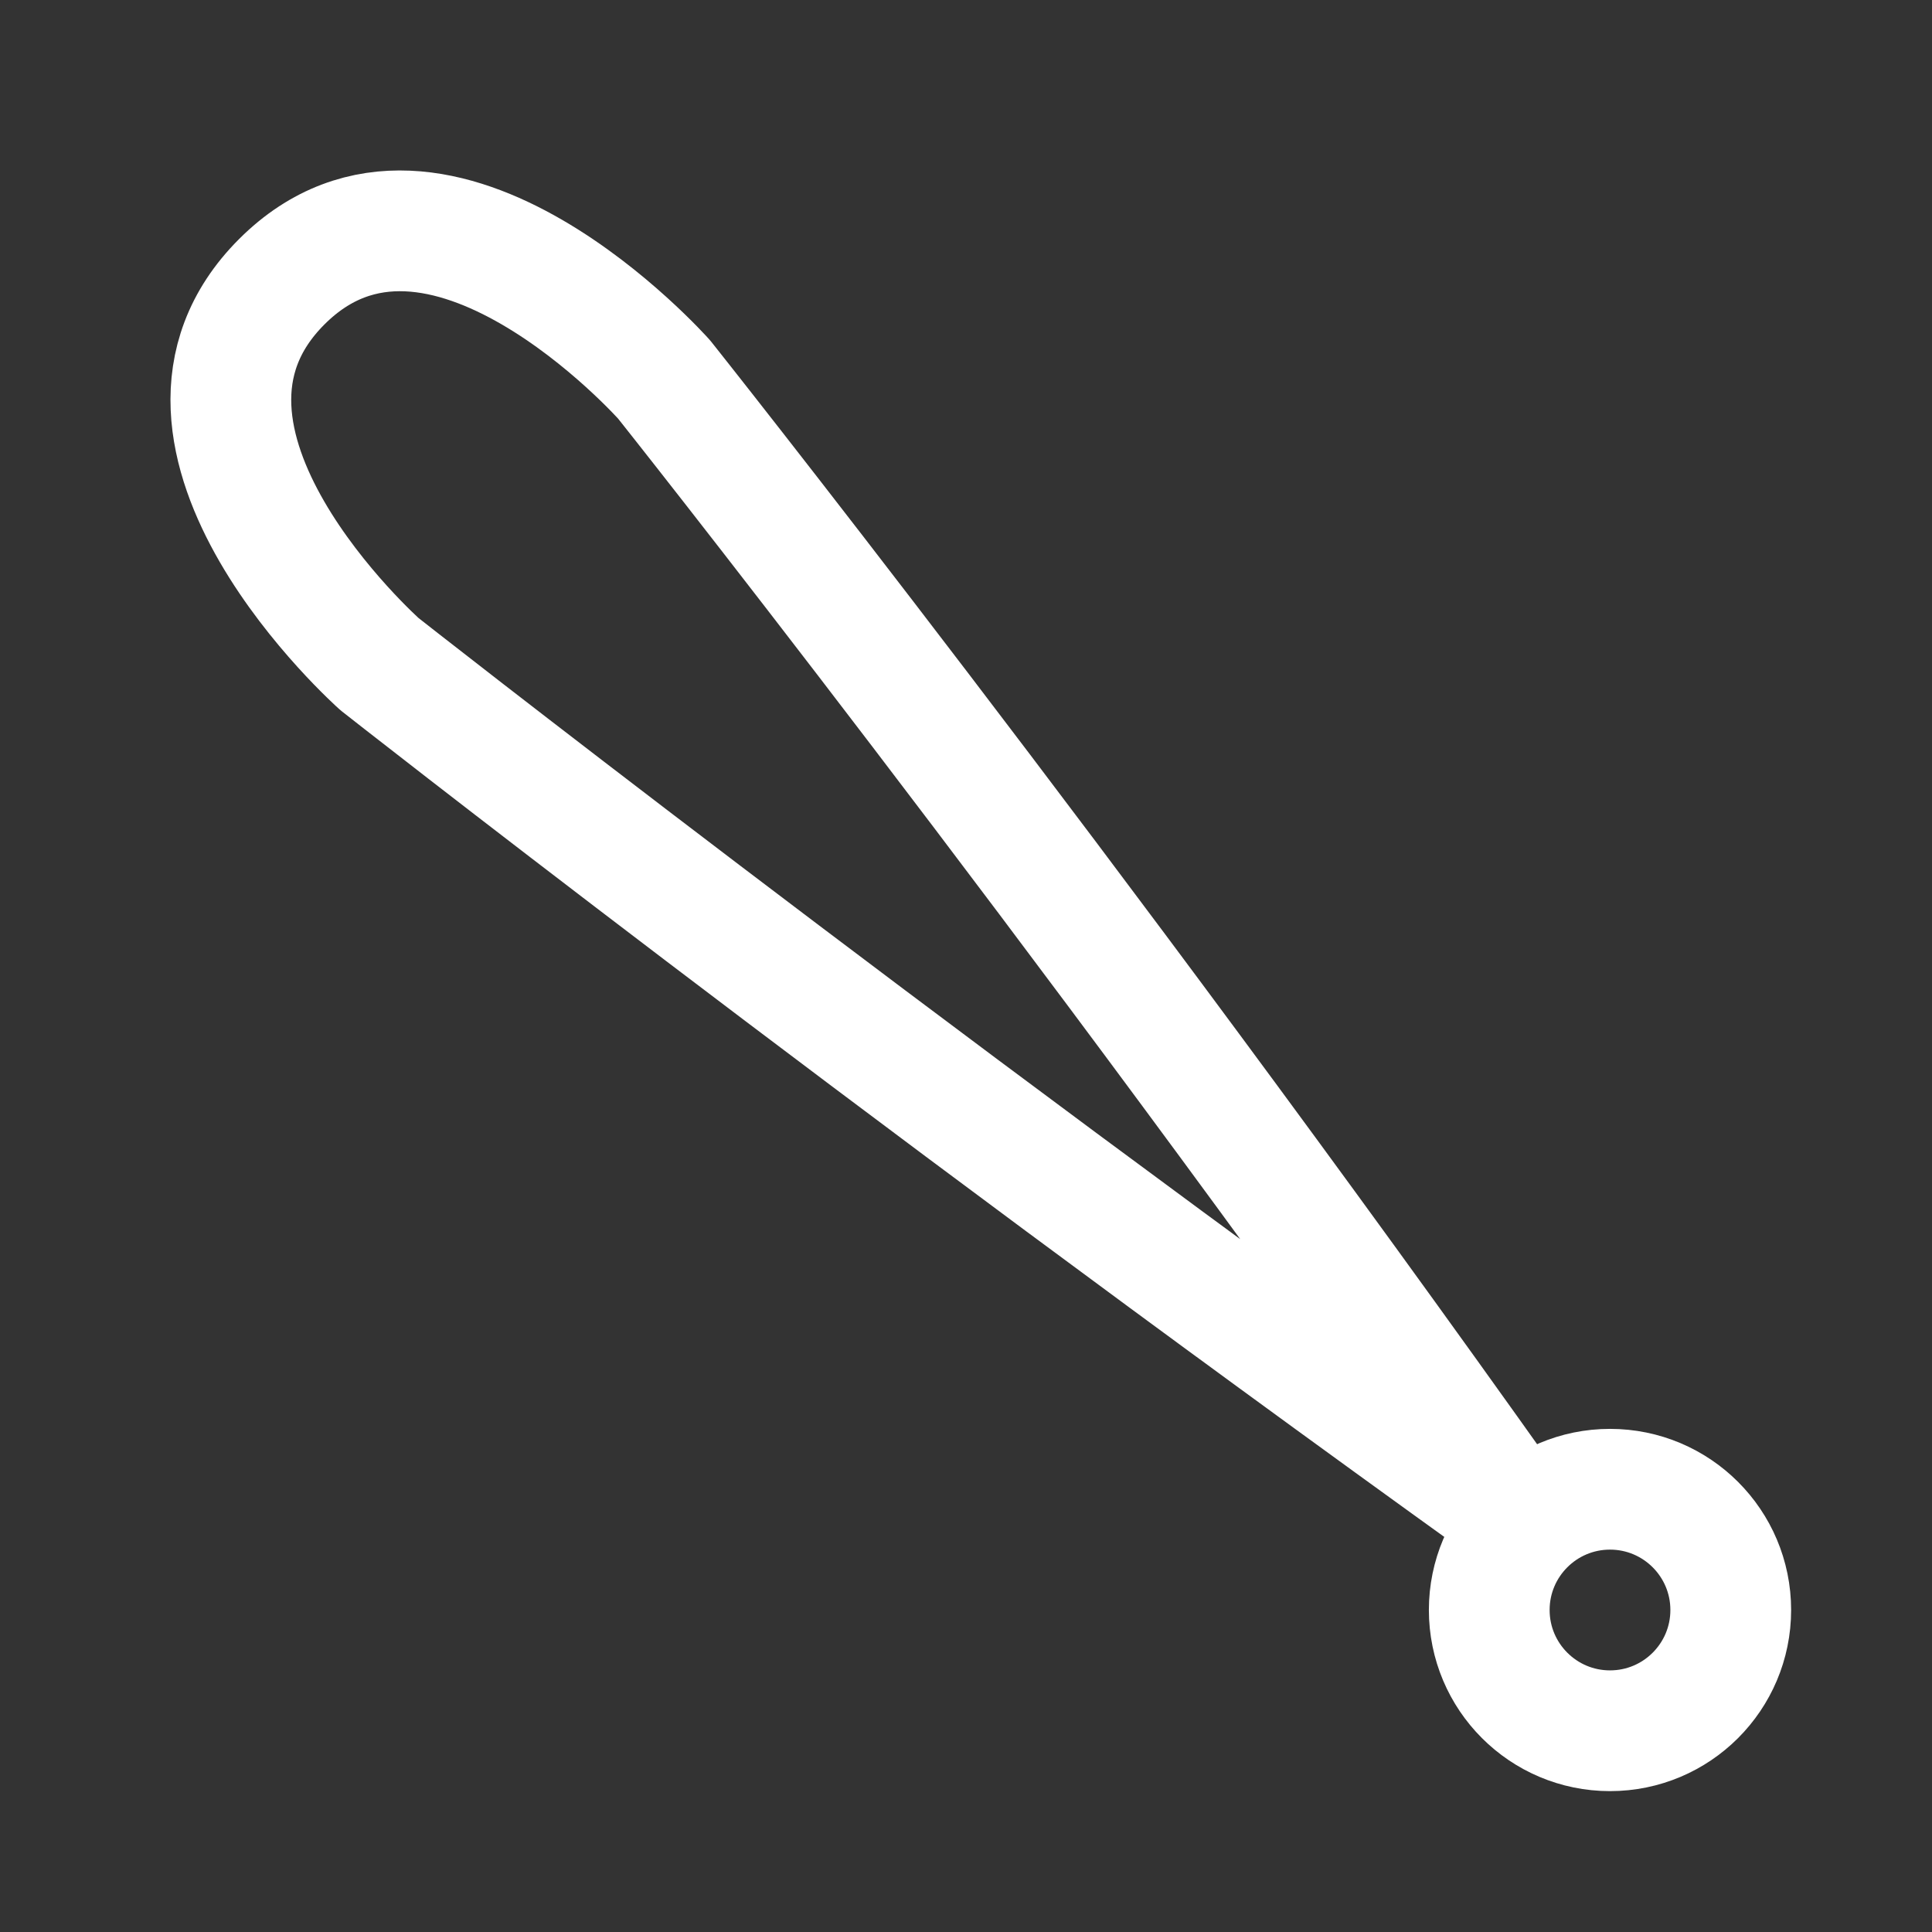<?xml version="1.0" encoding="UTF-8"?><svg width="32" height="32" viewBox="0 0 48 48" fill="none" xmlns="http://www.w3.org/2000/svg"><rect x="0" y="0" width="48" height="48" fill="#333333" stroke="none"/><circle cx="40" cy="40" r="3" fill="none" stroke="#ffffff" stroke-width="3"/><path d="M16.502 9.431C16.502 9.431 26.5 22 37.5 37.5C21.5 26 9.431 16.502 9.431 16.502C9.431 16.502 3.111 10.889 7 7C10.889 3.111 16.502 9.431 16.502 9.431Z" fill="none" stroke="#ffffff" stroke-width="3" stroke-linejoin="round"/></svg>